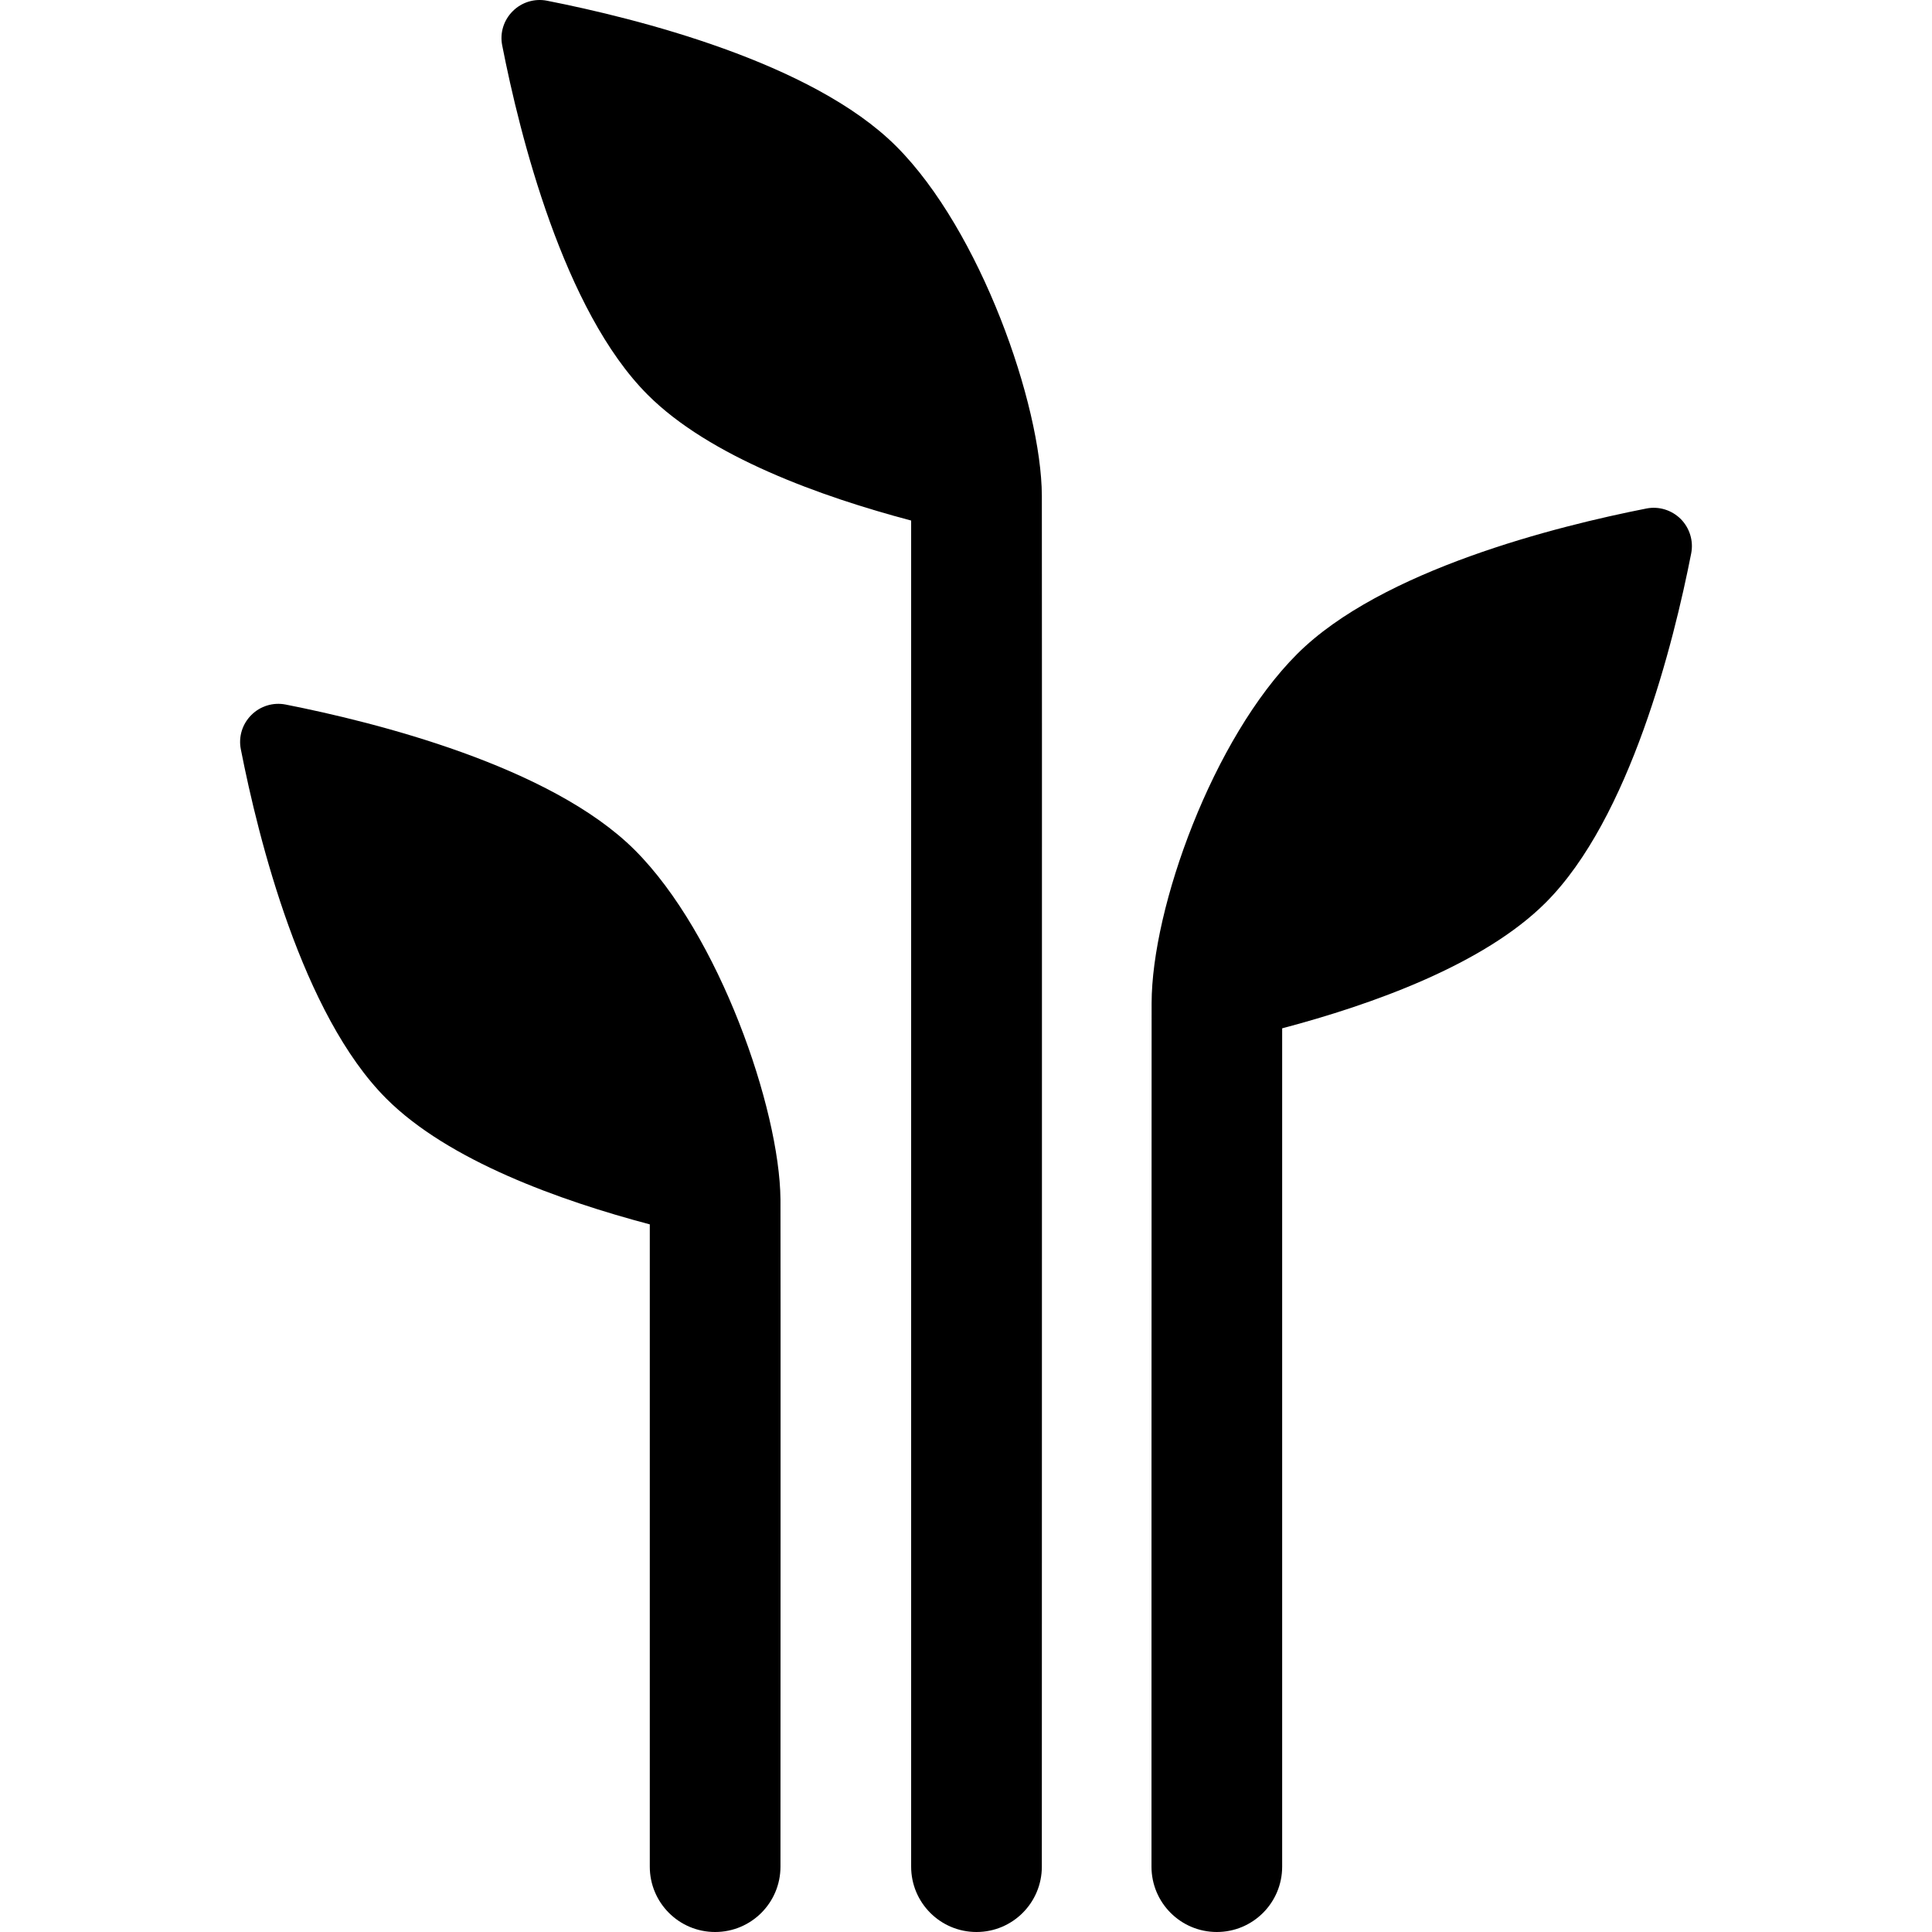 <?xml version="1.0" encoding="iso-8859-1"?>
<!-- Uploaded to: SVG Repo, www.svgrepo.com, Generator: SVG Repo Mixer Tools -->
<!DOCTYPE svg PUBLIC "-//W3C//DTD SVG 1.1//EN" "http://www.w3.org/Graphics/SVG/1.1/DTD/svg11.dtd">
<svg fill="#000000" version="1.1" id="Capa_1" xmlns="http://www.w3.org/2000/svg" xmlns:xlink="http://www.w3.org/1999/xlink" 
	 width="800px" height="800px" viewBox="0 0 487.243 487.243"
	 xml:space="preserve">
<g>
	<g>
		<g>
			<path d="M196.832,302.479c-0.225-22.92-15.482-66.853-36.727-88.086c-21.245-21.234-65.598-32.276-88.061-36.708
				c-3.154-0.623-6.408,0.376-8.661,2.644c-2.286,2.272-3.28,5.521-2.64,8.667c4.414,22.484,15.451,66.852,36.695,88.077
				c15.611,15.62,43.707,25.693,66.436,31.708v161.981c0,9.103,7.366,16.481,16.477,16.481c9.109,0,16.48-7.38,16.48-16.481
				C196.832,470.763,196.894,309.612,196.832,302.479z"/>
			<path d="M262.751,124.978c-0.13-22.921-15.481-66.852-36.727-88.088C204.78,15.655,160.426,4.614,137.96,0.182
				c-3.154-0.623-6.404,0.376-8.657,2.644c-2.286,2.272-3.284,5.521-2.64,8.666c4.409,22.486,15.451,66.853,36.695,88.079
				c15.607,15.621,43.707,25.694,66.43,31.708v339.483c0,9.103,7.372,16.481,16.482,16.481c9.108,0,16.479-7.38,16.479-16.481
				C262.751,470.763,262.813,136.902,262.751,124.978z"/>
			<path d="M426.514,139.555c0.614-3.146-0.386-6.395-2.64-8.666c-2.285-2.268-5.533-3.266-8.657-2.644
				c-22.499,4.432-66.854,15.473-88.097,36.708c-21.24,21.235-36.658,63.929-36.688,88.086
				c-0.031,15.634-0.031,217.723-0.031,217.723c0,9.103,7.371,16.481,16.478,16.481c9.108,0,16.479-7.38,16.479-16.481V259.34
				c22.754-6.013,50.854-16.086,66.468-31.707C411.063,206.406,422.104,162.04,426.514,139.555z"/>
		</g>
	</g>
</g>
</svg>